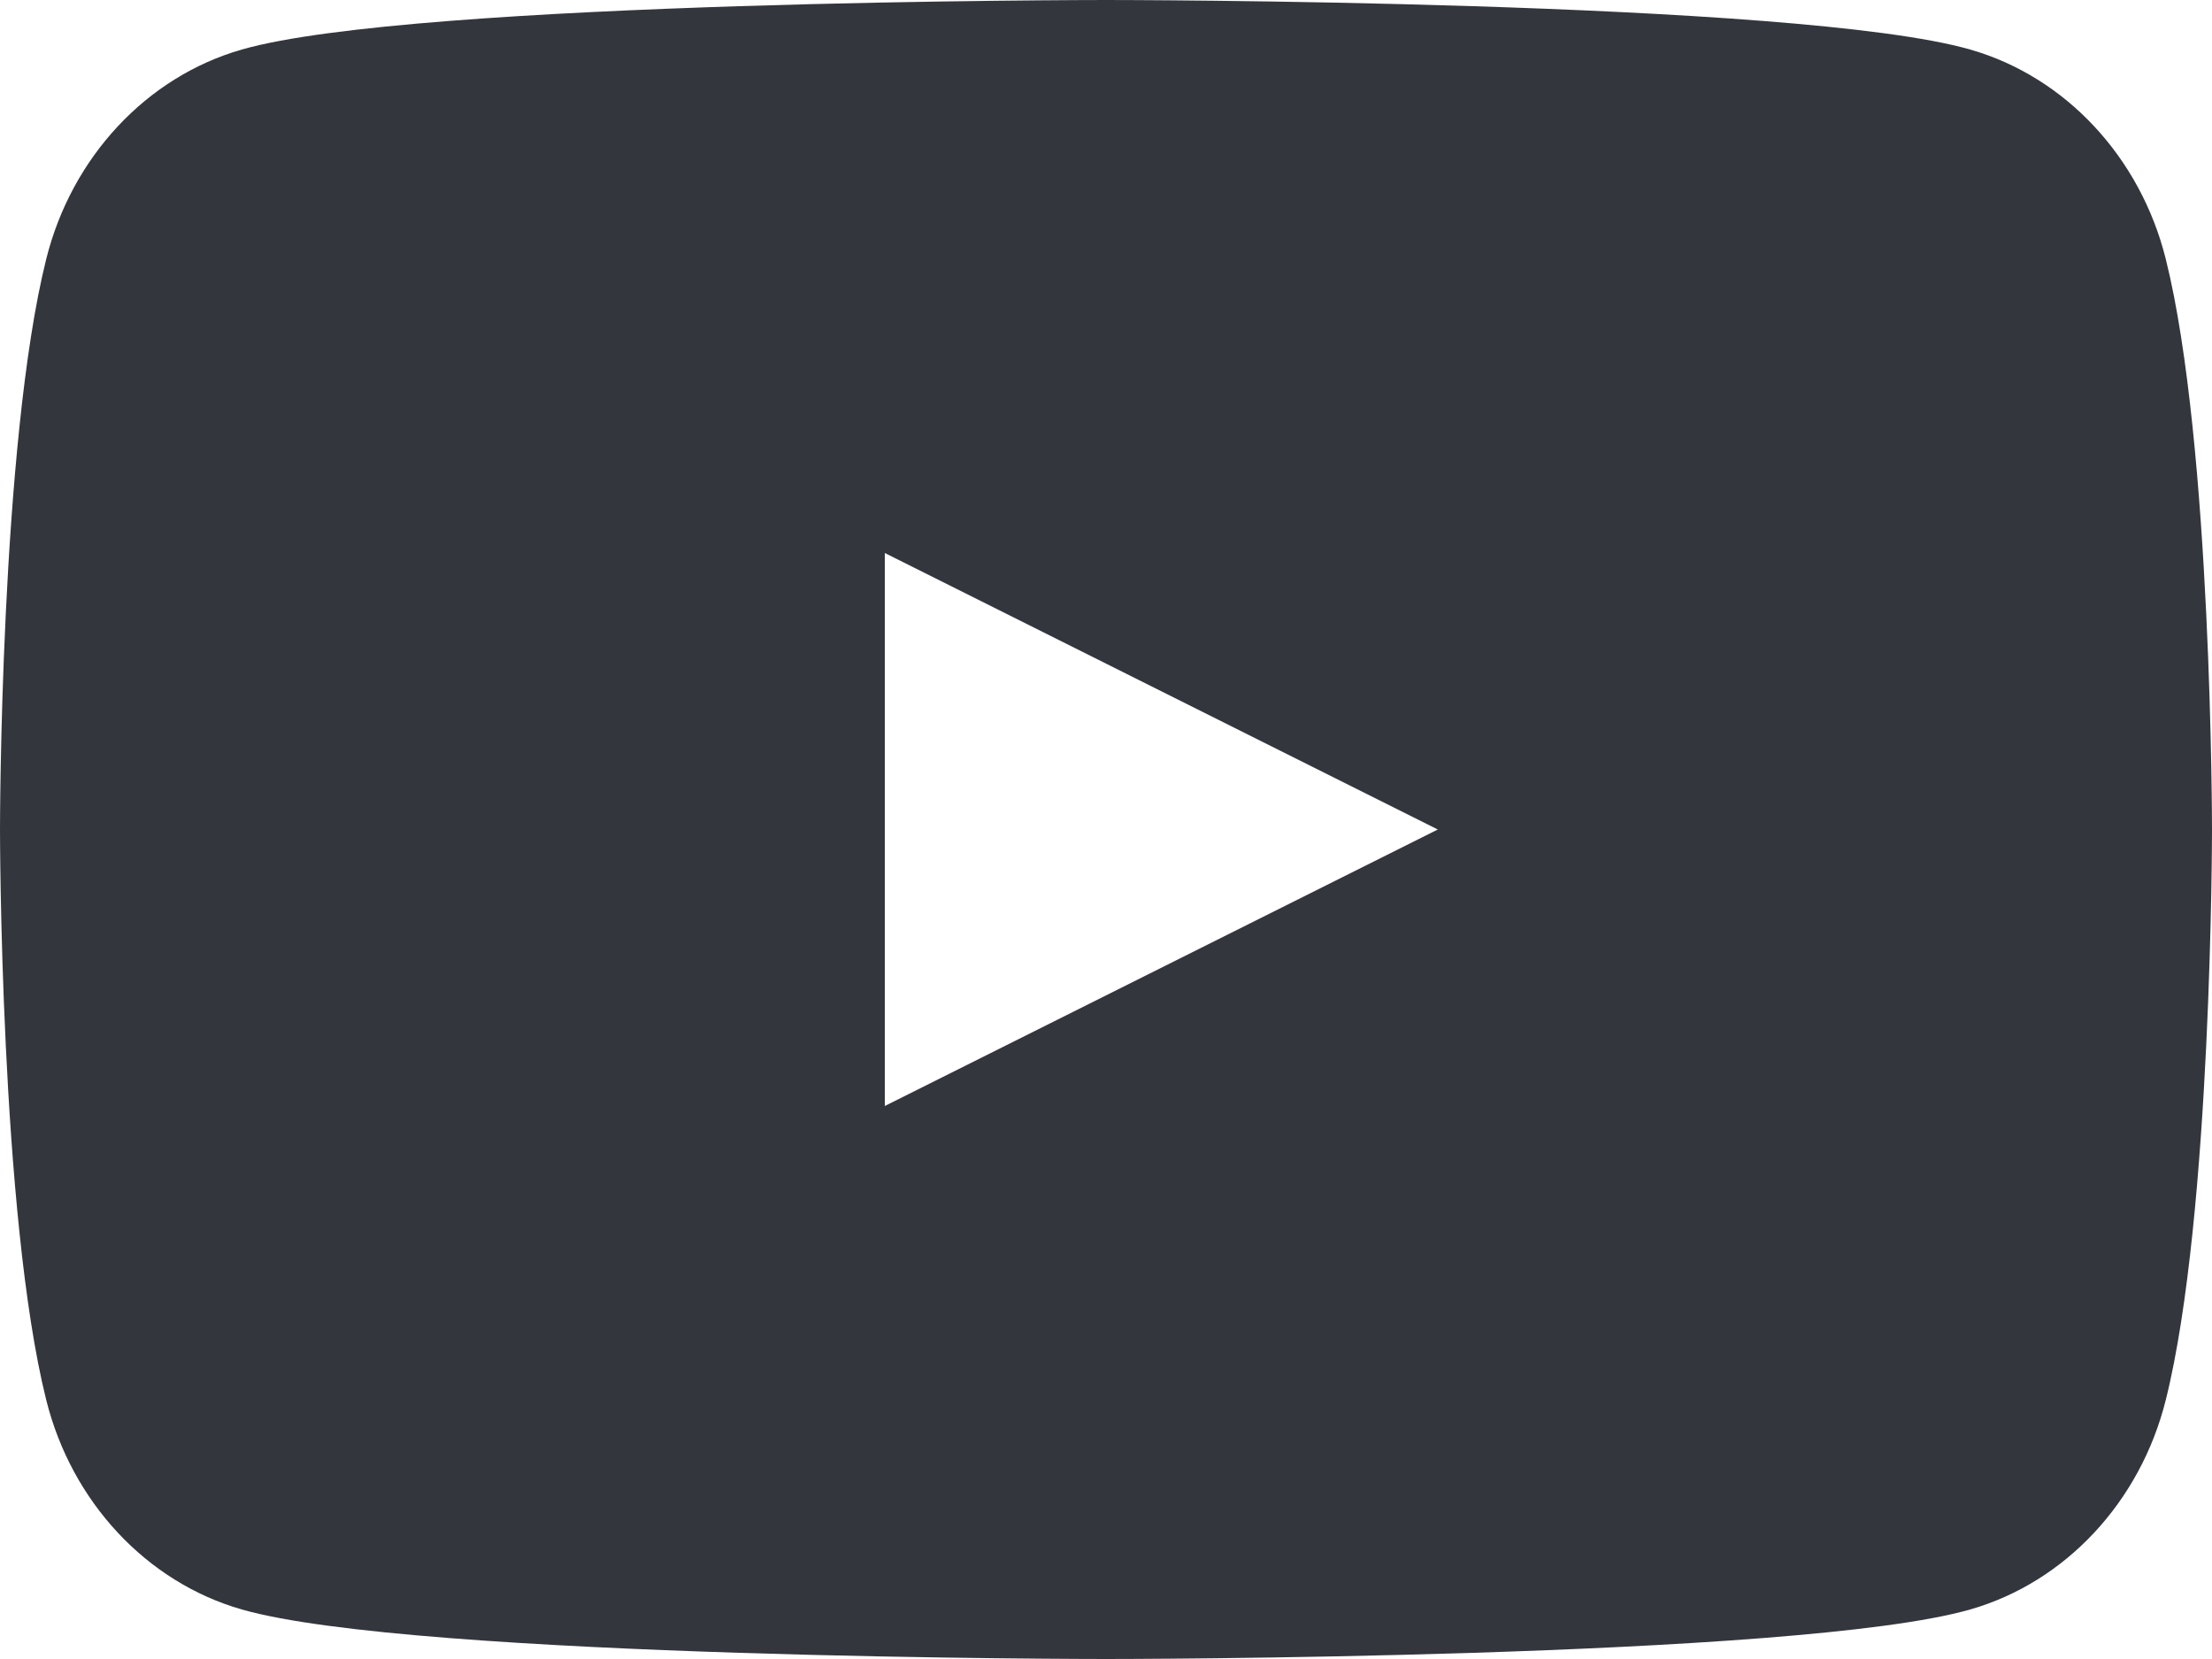 <svg width="20" height="15" viewBox="0 0 20 15" fill="none" xmlns="http://www.w3.org/2000/svg">
<path fill-rule="evenodd" clip-rule="evenodd" d="M17.814 0.448C18.674 0.694 19.352 1.42 19.582 2.342C20 4.014 20 7.5 20 7.5C20 7.5 20 10.988 19.582 12.658C19.352 13.58 18.674 14.306 17.814 14.552C16.255 15 10 15 10 15C10 15 3.747 15 2.186 14.552C1.326 14.306 0.648 13.58 0.418 12.658C0 10.986 0 7.5 0 7.5C0 7.5 0 4.014 0.418 2.342C0.648 1.42 1.326 0.694 2.186 0.448C3.745 0 10 0 10 0C10 0 16.255 0 17.814 0.448ZM13 7.5L8 10V5L13 7.5Z" fill="#33363D"/>
</svg>
